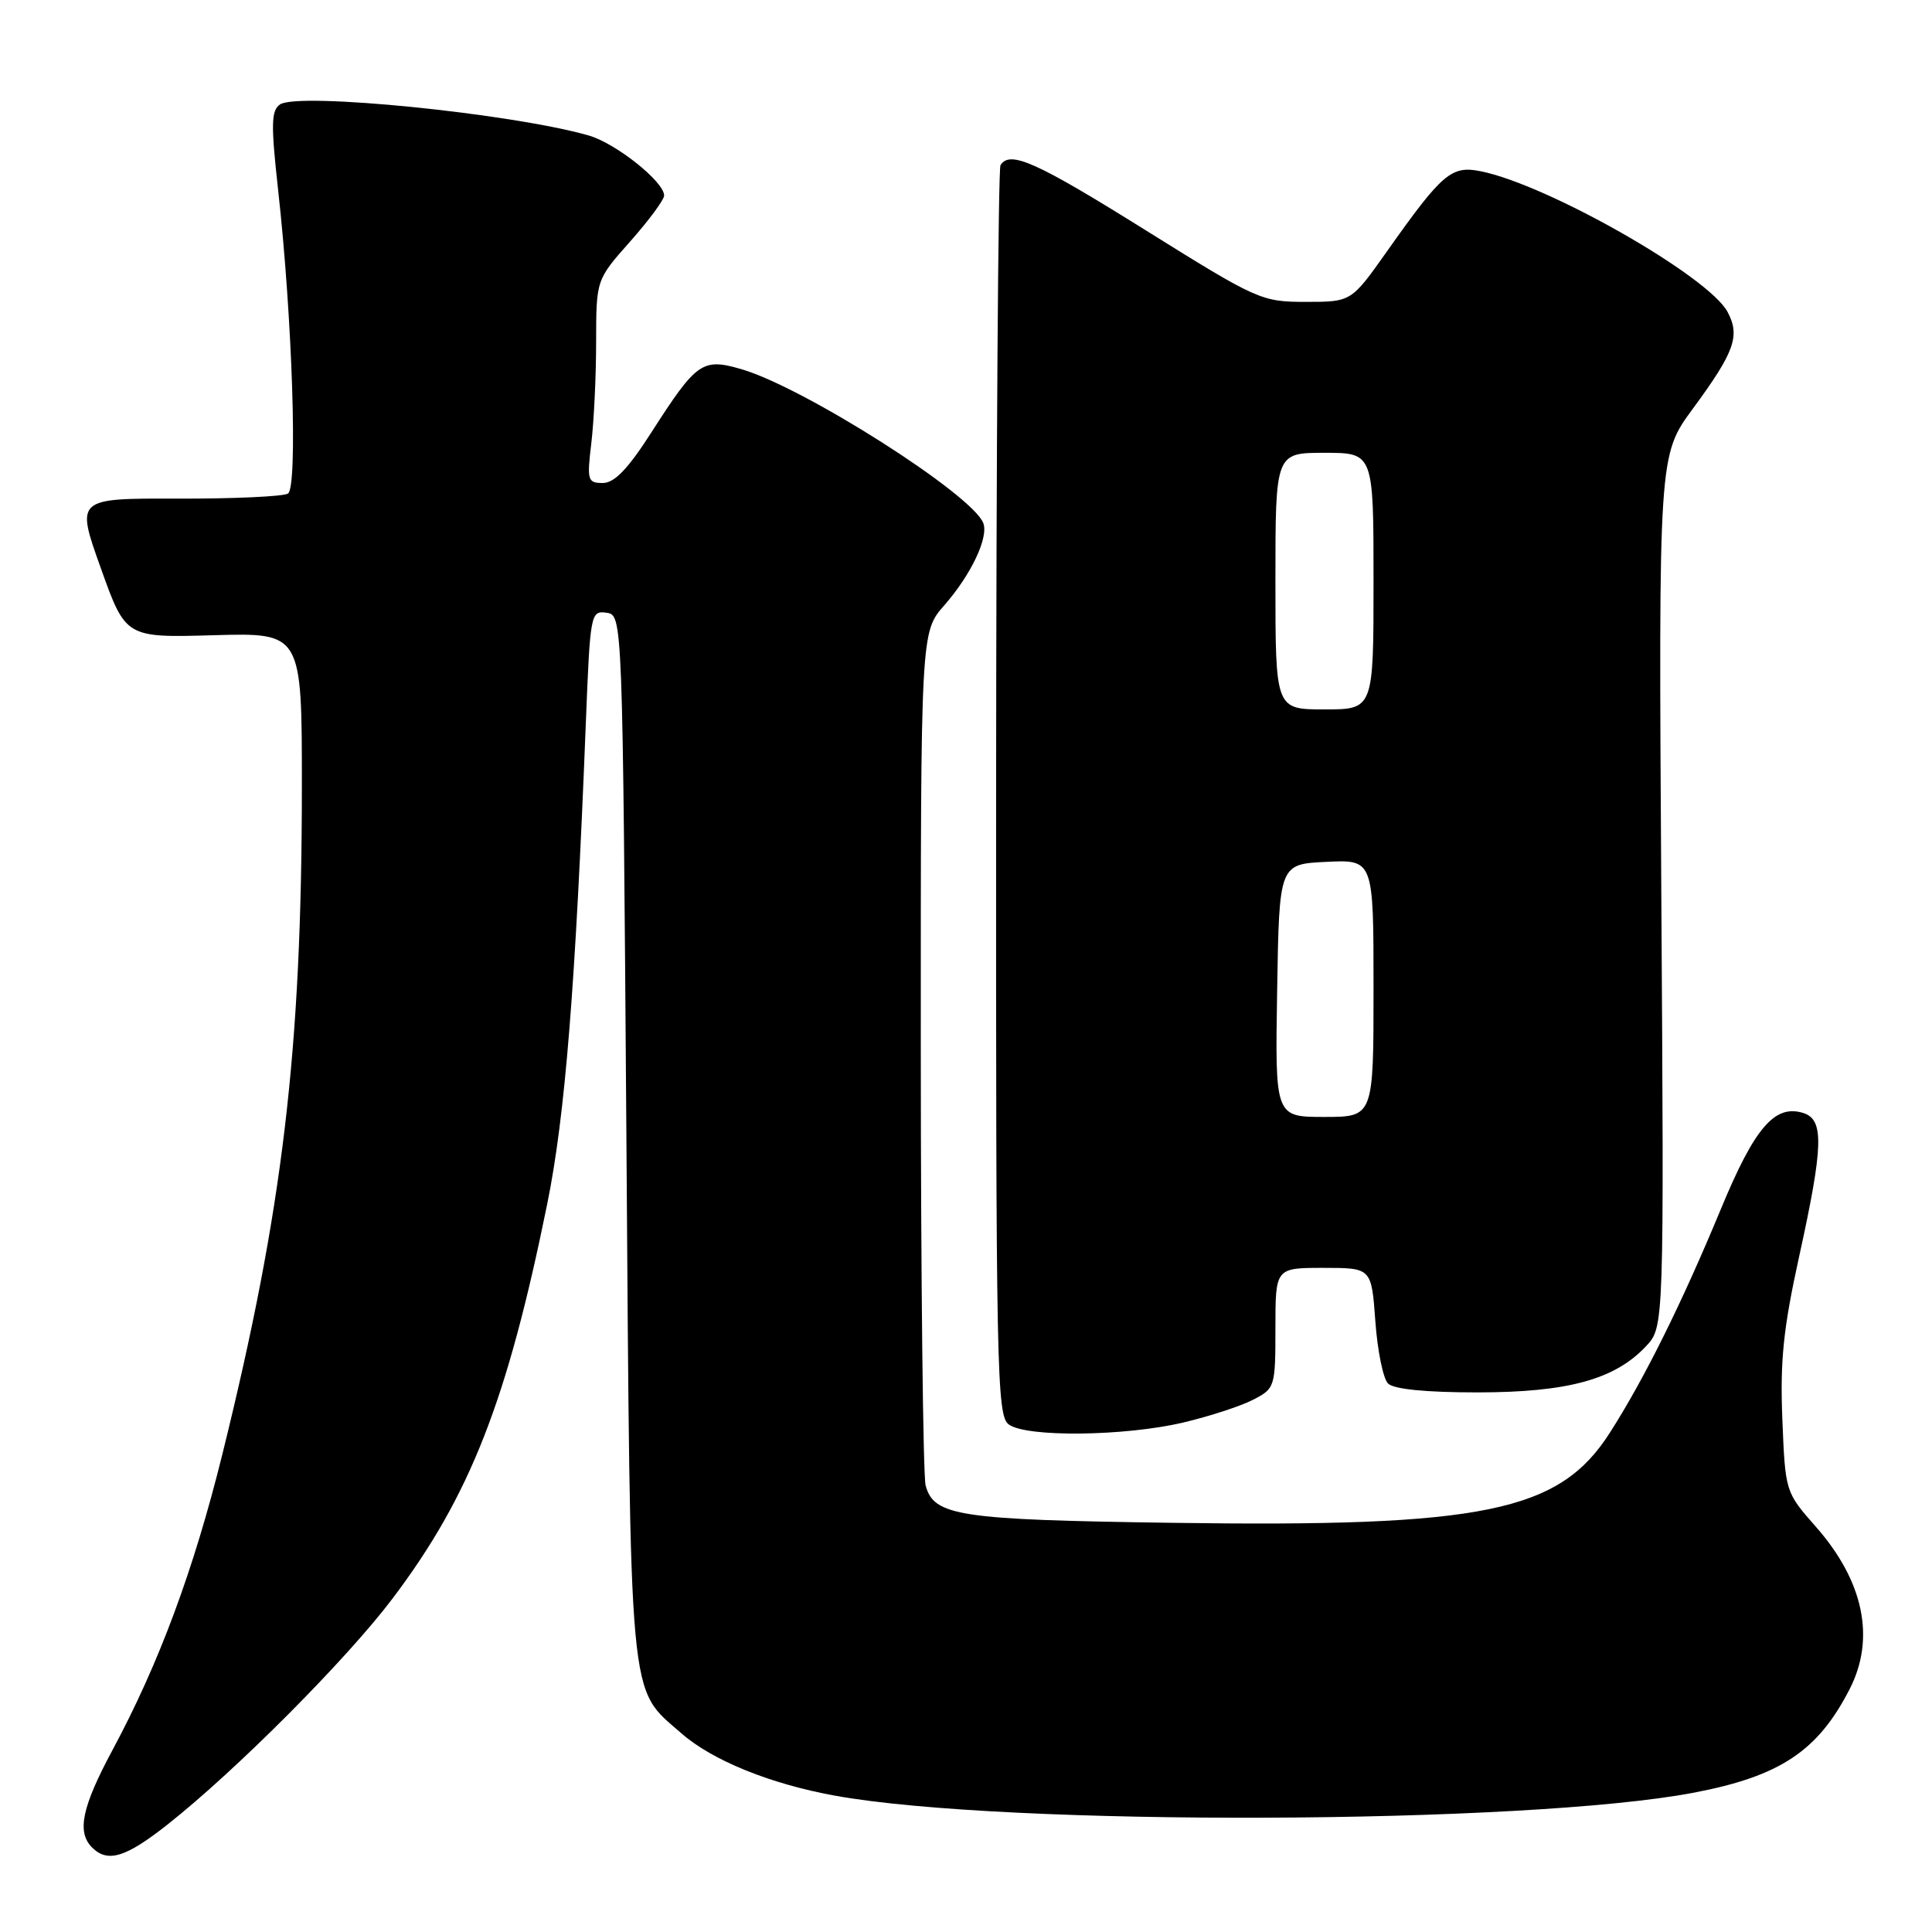 <?xml version="1.0" encoding="UTF-8" standalone="no"?>
<!DOCTYPE svg PUBLIC "-//W3C//DTD SVG 1.1//EN" "http://www.w3.org/Graphics/SVG/1.1/DTD/svg11.dtd" >
<svg xmlns="http://www.w3.org/2000/svg" xmlns:xlink="http://www.w3.org/1999/xlink" version="1.1" viewBox="0 0 256 256">
 <g >
 <path fill="currentColor"
d=" M 22.16 241.79 C 31.26 234.61 45.95 219.86 52.04 211.78 C 62.30 198.18 67.21 185.63 72.51 159.53 C 74.88 147.85 76.25 130.84 77.63 95.69 C 78.20 81.28 78.27 80.90 80.36 81.19 C 82.50 81.50 82.50 81.50 83.00 150.50 C 83.55 227.04 83.23 223.48 90.27 229.66 C 94.37 233.26 102.05 236.38 110.67 237.94 C 133.17 242.02 202.33 241.77 224.49 237.53 C 235.89 235.35 240.90 232.01 245.10 223.79 C 248.53 217.08 246.95 209.49 240.60 202.29 C 236.56 197.70 236.56 197.68 236.17 188.04 C 235.86 180.29 236.30 176.03 238.39 166.52 C 241.62 151.82 241.72 148.36 238.95 147.48 C 235.17 146.29 232.50 149.40 228.04 160.17 C 222.86 172.67 217.89 182.69 213.33 189.82 C 206.62 200.34 196.68 202.38 155.18 201.78 C 127.03 201.38 123.74 200.88 122.65 196.83 C 122.31 195.55 122.02 169.58 122.01 139.13 C 122.00 83.76 122.00 83.76 125.12 80.21 C 128.67 76.16 131.02 71.22 130.29 69.31 C 128.83 65.52 106.60 51.37 98.28 48.93 C 93.07 47.41 92.32 47.93 86.34 57.25 C 83.21 62.14 81.42 64.00 79.87 64.00 C 77.87 64.00 77.76 63.65 78.35 58.75 C 78.70 55.86 78.99 49.80 78.99 45.28 C 79.00 37.07 79.00 37.07 83.50 32.00 C 85.97 29.21 88.00 26.47 88.00 25.91 C 88.00 24.08 81.60 18.98 78.00 17.95 C 67.80 15.03 39.52 12.19 37.10 13.84 C 35.93 14.65 35.89 16.47 36.85 25.15 C 38.75 42.21 39.47 64.59 38.16 65.40 C 37.53 65.79 30.95 66.09 23.53 66.07 C 10.05 66.03 10.05 66.03 13.35 75.26 C 16.65 84.50 16.65 84.50 28.32 84.17 C 40.00 83.84 40.00 83.84 40.00 104.17 C 39.99 139.21 37.49 160.25 29.47 192.67 C 25.66 208.06 21.09 220.36 14.94 231.83 C 10.85 239.43 10.15 242.75 12.20 244.80 C 14.26 246.86 16.64 246.14 22.16 241.79 Z  M 156.80 188.49 C 160.26 187.67 164.43 186.31 166.05 185.47 C 168.94 183.98 169.00 183.79 169.00 175.97 C 169.00 168.00 169.00 168.00 175.37 168.00 C 181.73 168.00 181.73 168.00 182.24 175.07 C 182.52 178.96 183.27 182.67 183.92 183.32 C 184.68 184.08 188.92 184.50 195.80 184.50 C 207.75 184.49 213.97 182.79 218.10 178.39 C 220.50 175.84 220.50 175.84 220.13 118.08 C 219.77 60.32 219.77 60.32 224.33 54.13 C 229.84 46.64 230.61 44.50 228.91 41.33 C 226.37 36.59 205.07 24.46 196.19 22.69 C 192.32 21.91 191.11 22.94 183.77 33.32 C 179.05 40.00 179.05 40.00 173.03 40.00 C 167.15 40.00 166.63 39.76 151.79 30.50 C 137.30 21.45 133.81 19.88 132.57 21.89 C 132.27 22.38 132.01 59.84 131.99 105.13 C 131.96 181.77 132.07 187.58 133.67 188.75 C 136.02 190.47 149.02 190.32 156.80 188.49 Z  M 169.23 131.25 C 169.50 114.50 169.50 114.50 175.75 114.20 C 182.00 113.90 182.00 113.90 182.00 130.95 C 182.00 148.00 182.00 148.00 175.48 148.00 C 168.95 148.00 168.95 148.00 169.23 131.25 Z  M 169.00 77.00 C 169.00 60.00 169.00 60.00 175.50 60.00 C 182.00 60.00 182.00 60.00 182.00 77.00 C 182.00 94.00 182.00 94.00 175.50 94.00 C 169.00 94.00 169.00 94.00 169.00 77.00 Z "/>
</g>
</svg>